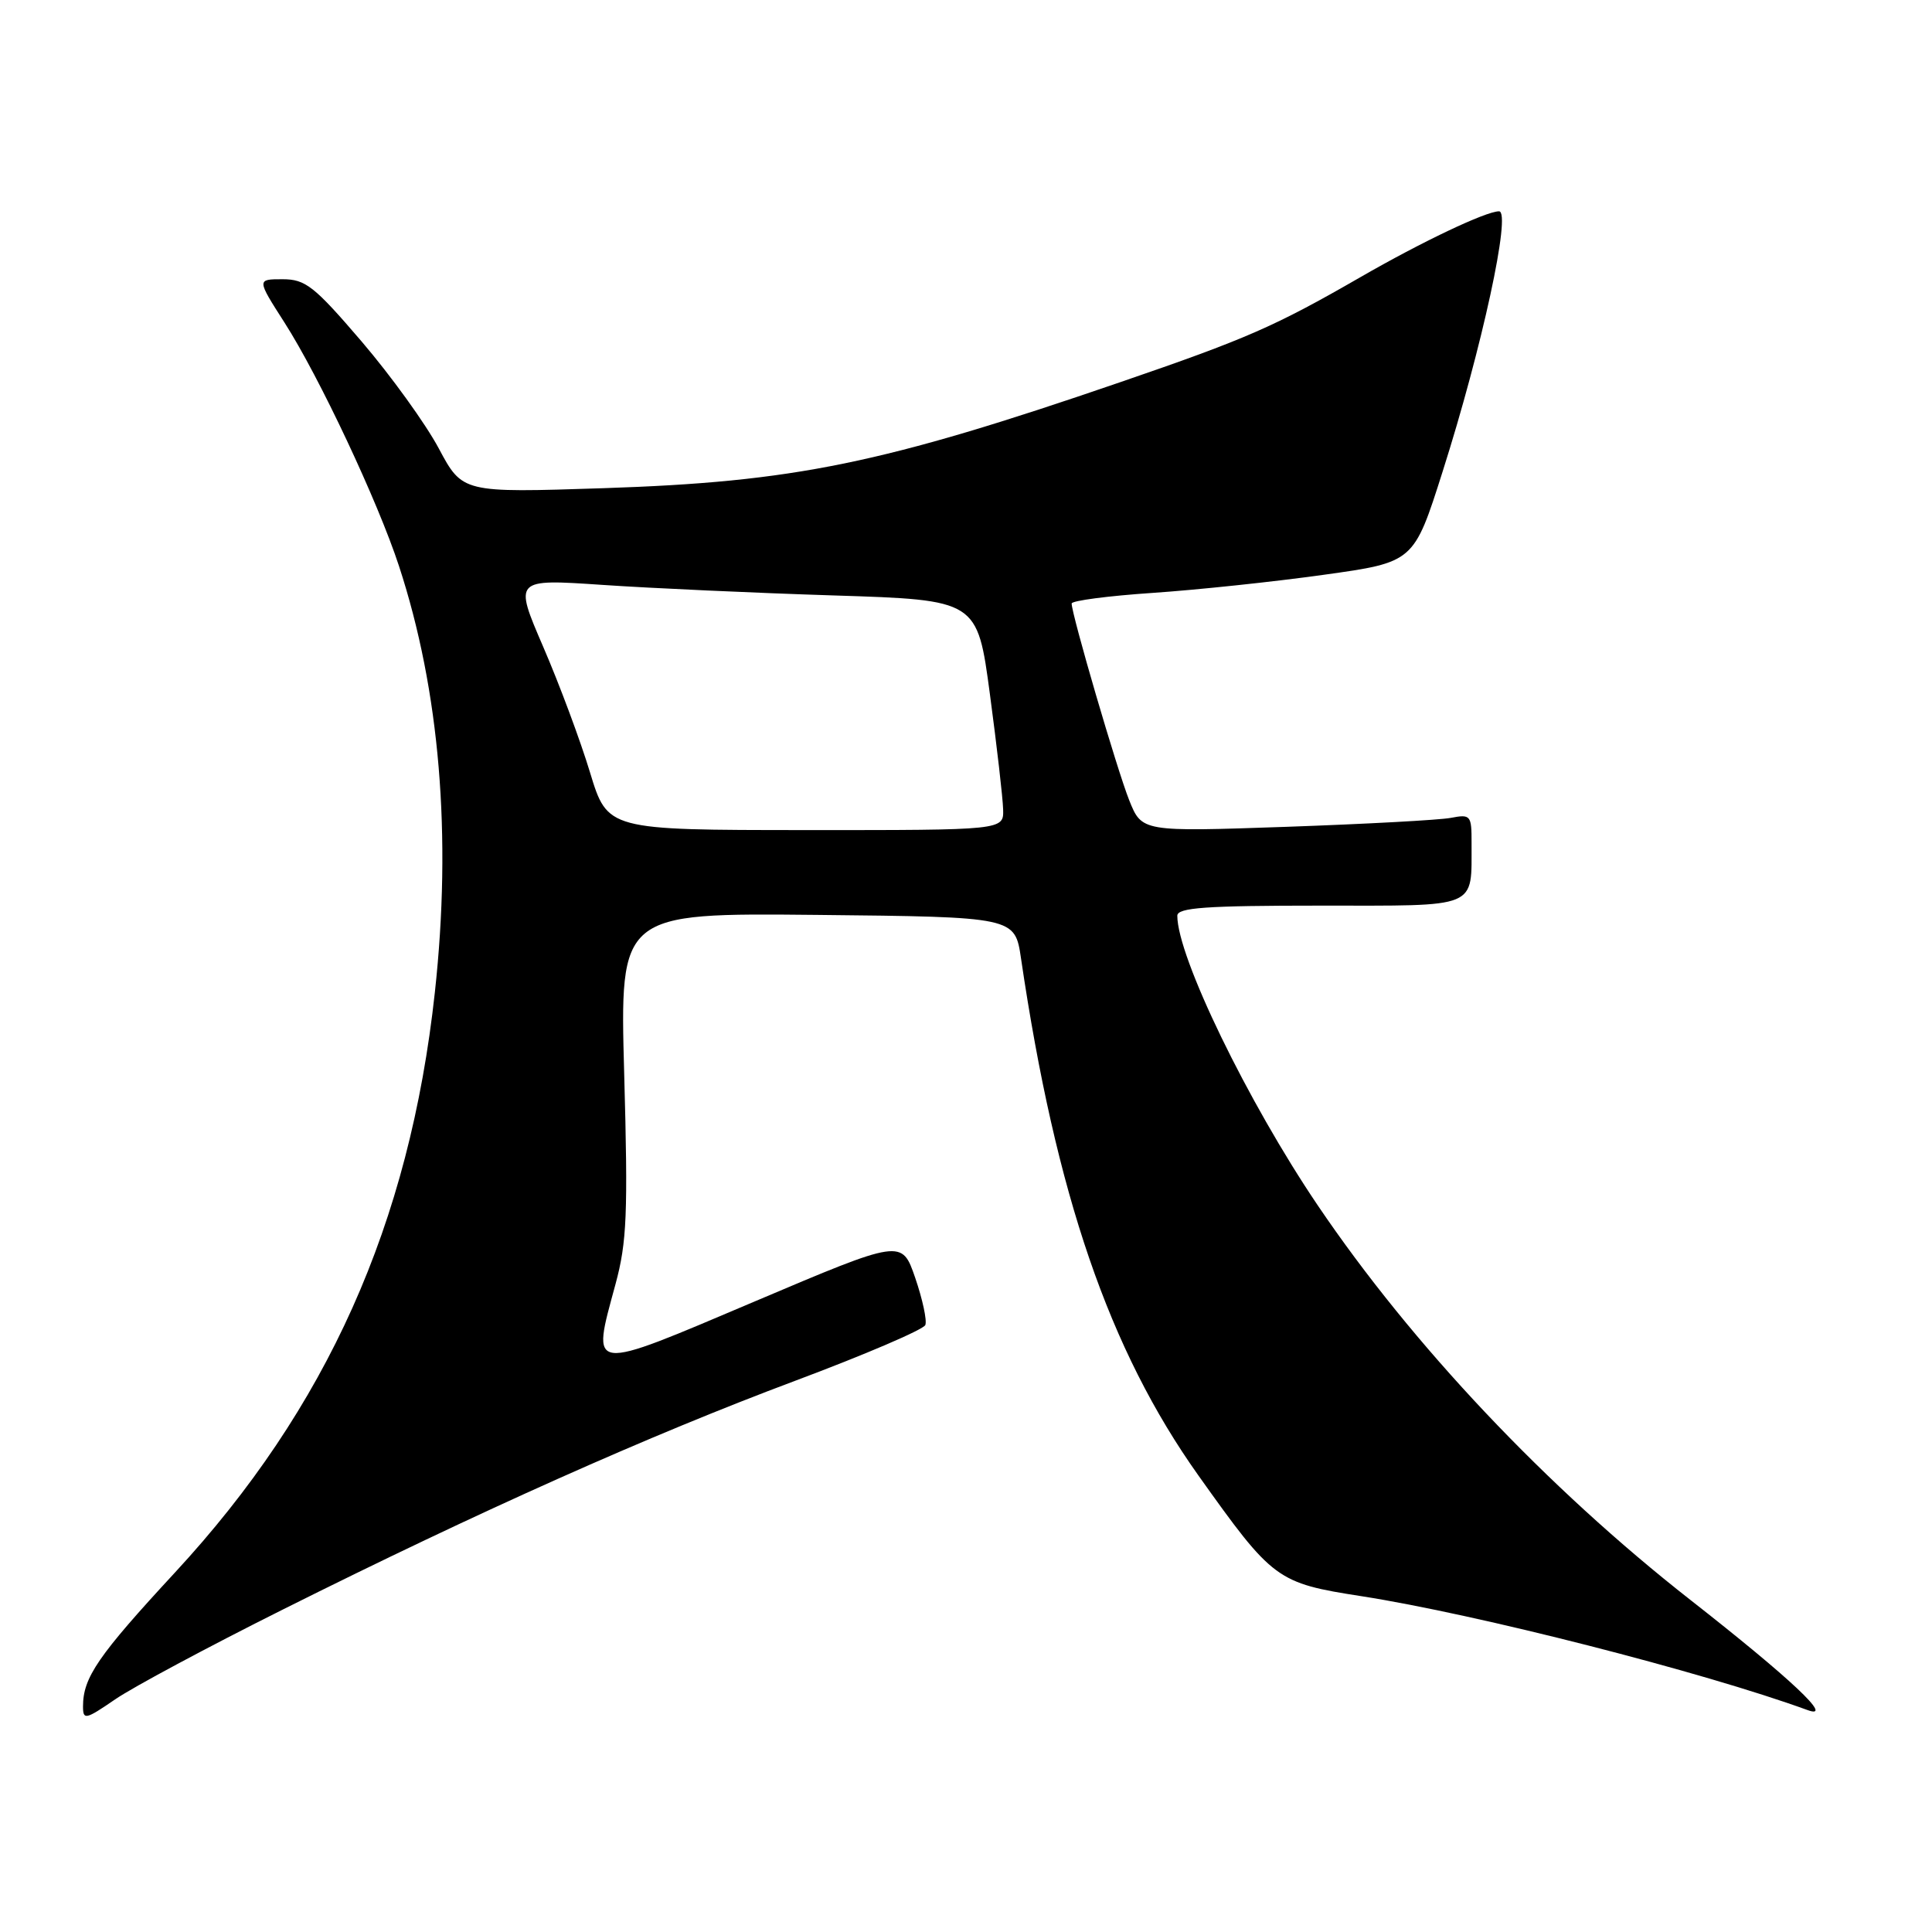 <?xml version="1.0" encoding="UTF-8" standalone="no"?>
<!DOCTYPE svg PUBLIC "-//W3C//DTD SVG 1.1//EN" "http://www.w3.org/Graphics/SVG/1.1/DTD/svg11.dtd" >
<svg xmlns="http://www.w3.org/2000/svg" xmlns:xlink="http://www.w3.org/1999/xlink" version="1.1" viewBox="0 0 256 256">
 <g >
 <path fill="currentColor"
d=" M 37.50 213.26 C 63.51 200.25 86.10 190.17 105.34 182.97 C 114.61 179.50 122.38 176.17 122.61 175.57 C 122.85 174.96 122.24 172.15 121.27 169.32 C 119.50 164.18 119.50 164.18 100.00 172.45 C 77.77 181.88 78.36 181.95 81.56 170.15 C 83.07 164.58 83.22 160.79 82.71 142.33 C 82.12 120.97 82.12 120.97 108.30 121.23 C 134.48 121.50 134.48 121.50 135.29 127.00 C 139.91 158.32 146.96 178.86 158.79 195.50 C 168.67 209.38 169.17 209.76 180.44 211.51 C 195.68 213.89 225.62 221.53 239.50 226.59 C 243.14 227.92 237.33 222.45 224.00 212.01 C 204.95 197.09 187.10 178.19 174.61 159.72 C 165.31 145.97 156.00 126.77 156.00 121.34 C 156.00 120.27 159.74 120.00 174.88 120.00 C 196.18 120.00 194.95 120.51 194.99 111.67 C 195.00 108.03 194.86 107.87 192.25 108.37 C 190.74 108.66 180.91 109.19 170.40 109.56 C 151.30 110.22 151.30 110.22 149.62 106.02 C 148.03 102.04 142.00 81.43 142.00 79.97 C 142.00 79.59 146.84 78.96 152.75 78.56 C 158.66 78.16 168.86 77.08 175.42 76.16 C 187.34 74.50 187.34 74.50 191.15 62.50 C 196.39 46.03 200.29 28.00 198.63 28.00 C 196.89 28.00 188.39 32.04 180.22 36.75 C 168.92 43.26 165.14 44.91 148.50 50.62 C 116.92 61.47 105.22 63.86 79.89 64.69 C 61.28 65.30 61.28 65.30 58.13 59.40 C 56.40 56.16 51.80 49.79 47.92 45.25 C 41.63 37.91 40.48 37.00 37.44 37.00 C 34.02 37.00 34.02 37.00 37.69 42.73 C 42.30 49.93 50.07 66.45 52.87 75.01 C 58.27 91.49 59.89 110.73 57.62 131.50 C 54.28 162.17 43.34 186.58 23.19 208.36 C 12.98 219.40 11.00 222.28 11.00 226.11 C 11.00 227.94 11.33 227.87 15.25 225.18 C 17.59 223.57 27.60 218.21 37.50 213.26 Z  M 78.18 102.35 C 76.91 98.15 74.12 90.66 71.98 85.71 C 68.10 76.71 68.10 76.71 79.80 77.50 C 86.24 77.94 100.05 78.57 110.50 78.90 C 129.50 79.50 129.50 79.50 131.17 92.00 C 132.09 98.88 132.88 105.74 132.92 107.25 C 133.00 110.00 133.00 110.00 106.75 109.99 C 80.50 109.98 80.50 109.98 78.18 102.35 Z "/>
</g>
</svg>